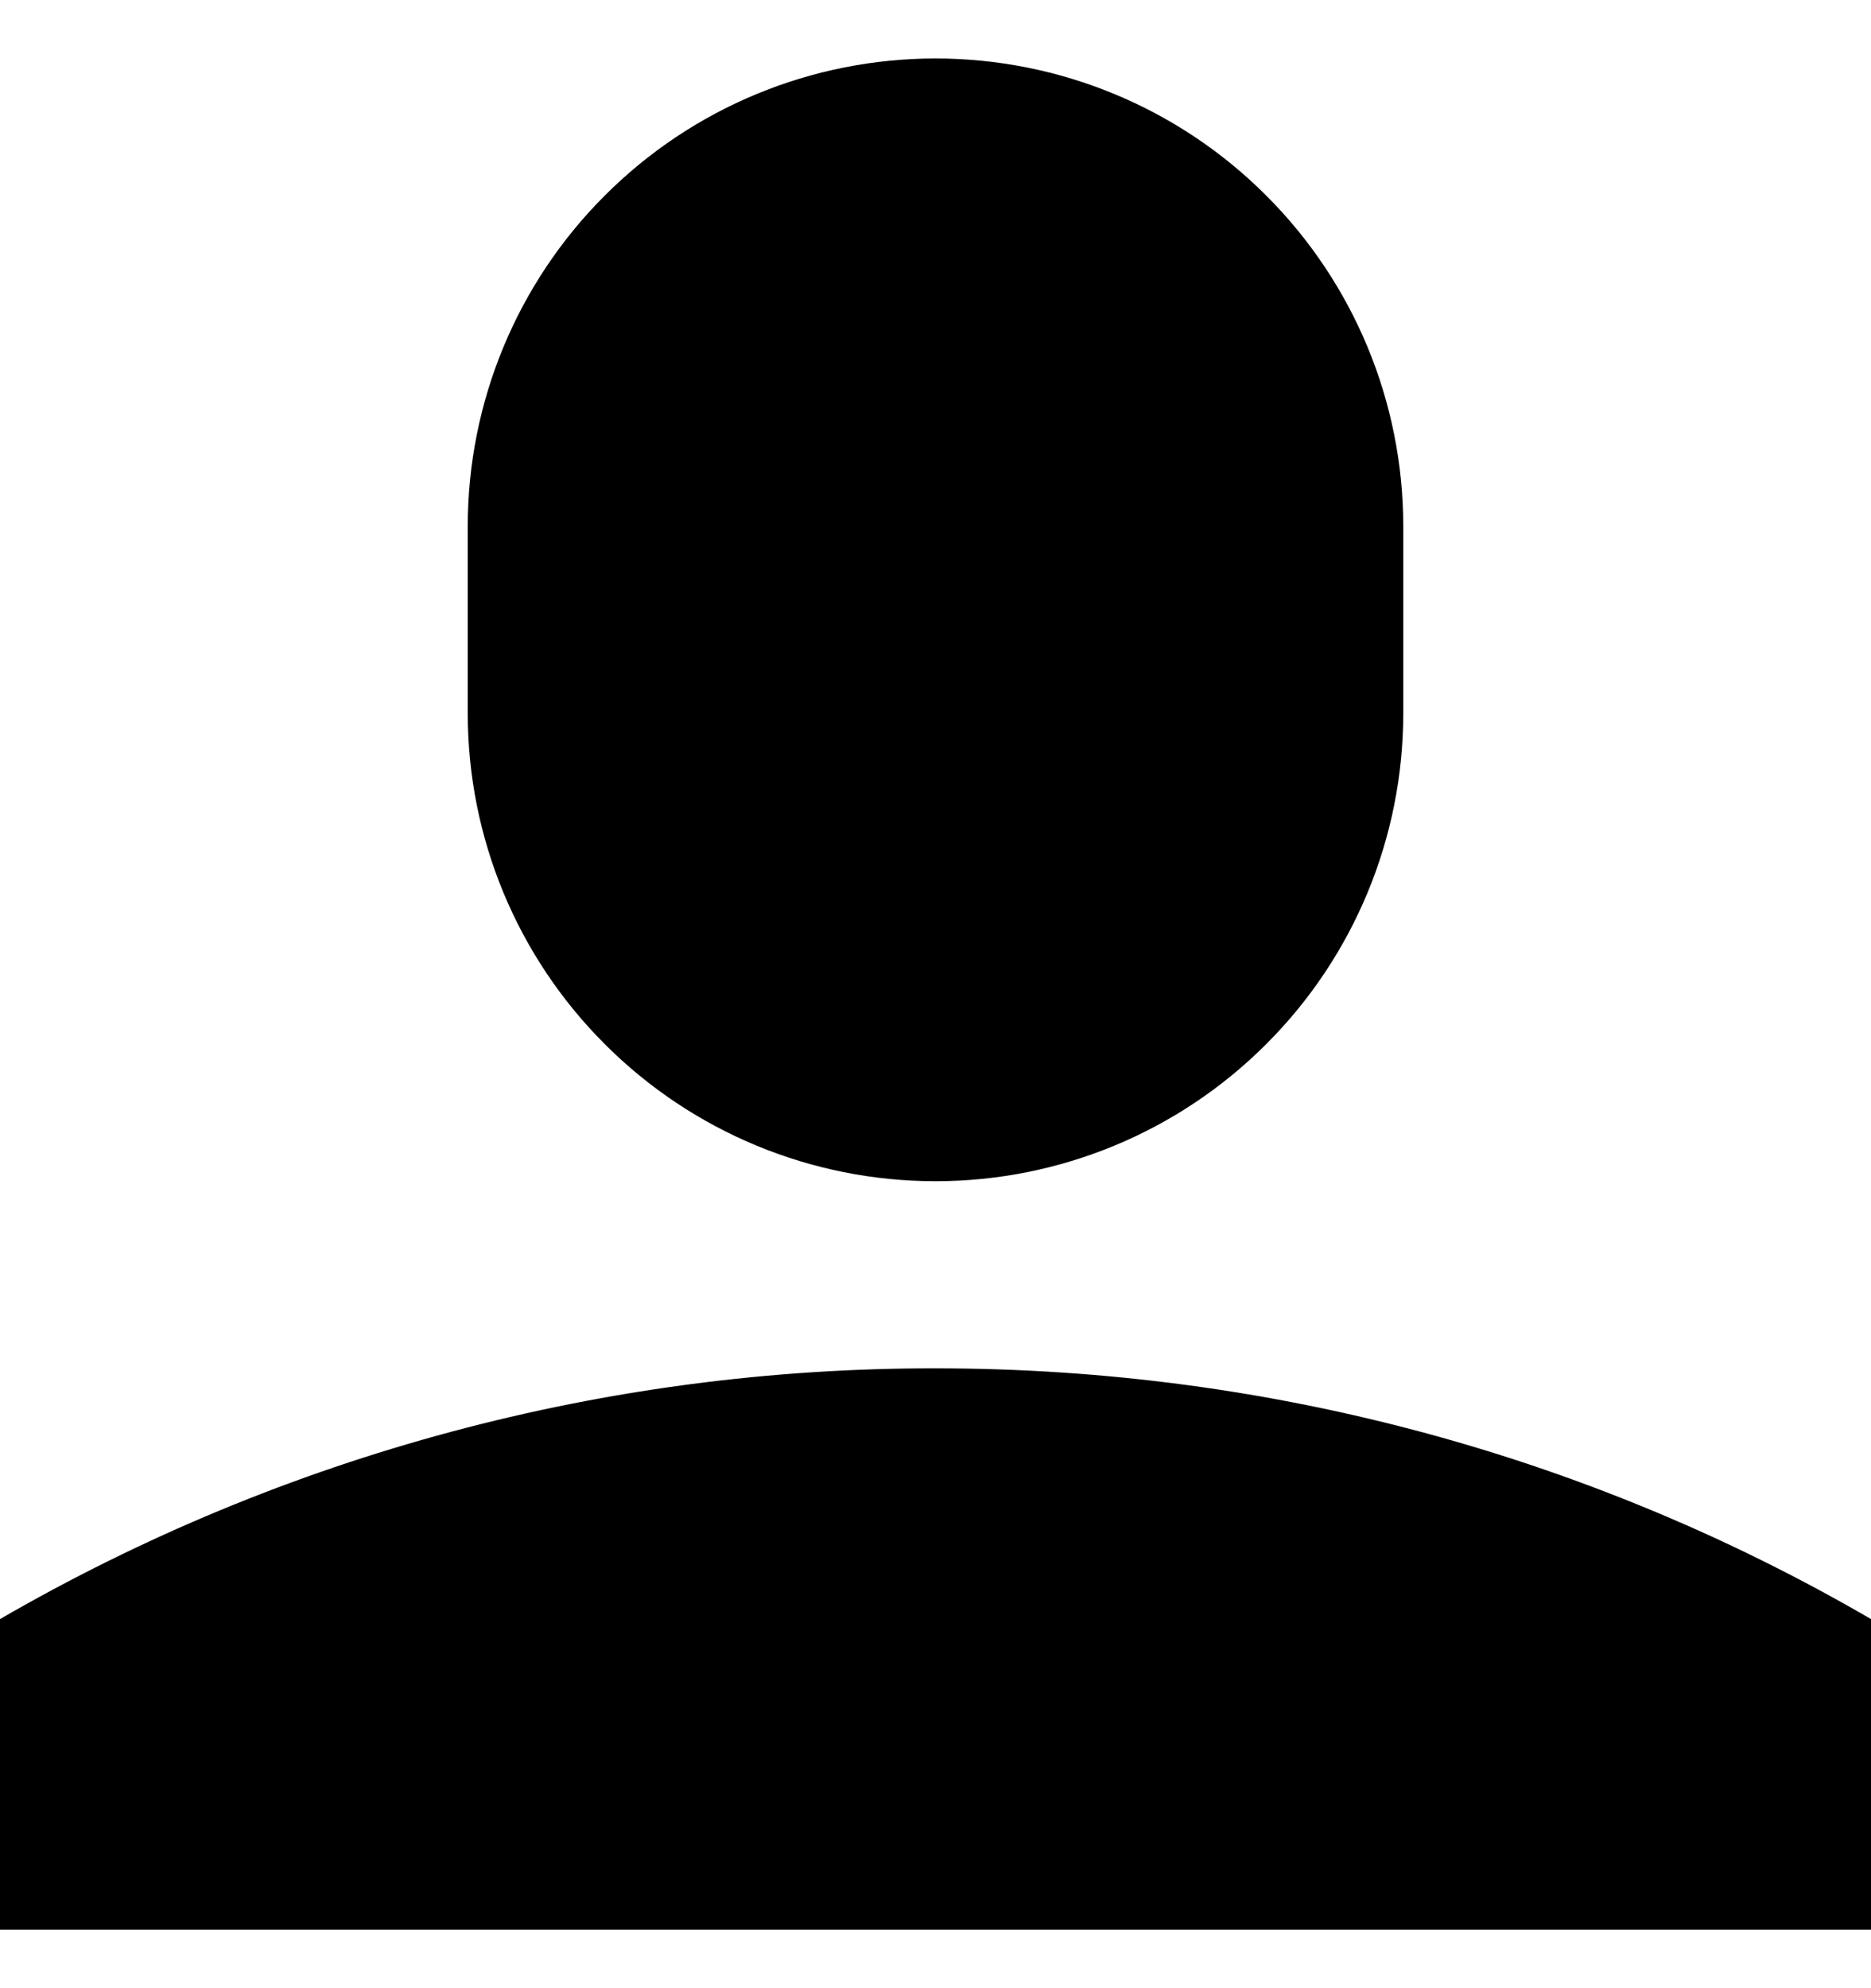 <svg width="16" height="17" viewBox="0 0 16 17" fill="none" xmlns="http://www.w3.org/2000/svg">
<path d="M4 4.5C4 3.439 4.421 2.422 5.172 1.672C5.922 0.921 6.939 0.5 8 0.5C9.061 0.5 10.078 0.921 10.828 1.672C11.579 2.422 12 3.439 12 4.5V6.1C12 7.161 11.579 8.178 10.828 8.928C10.078 9.679 9.061 10.1 8 10.1C6.939 10.1 5.922 9.679 5.172 8.928C4.421 8.178 4 7.161 4 6.1V4.5ZM0 13.844C2.431 12.436 5.191 11.696 8 11.7C10.912 11.7 13.648 12.476 16 13.844V16.5H0V13.844Z" fill="black"/>
</svg>
